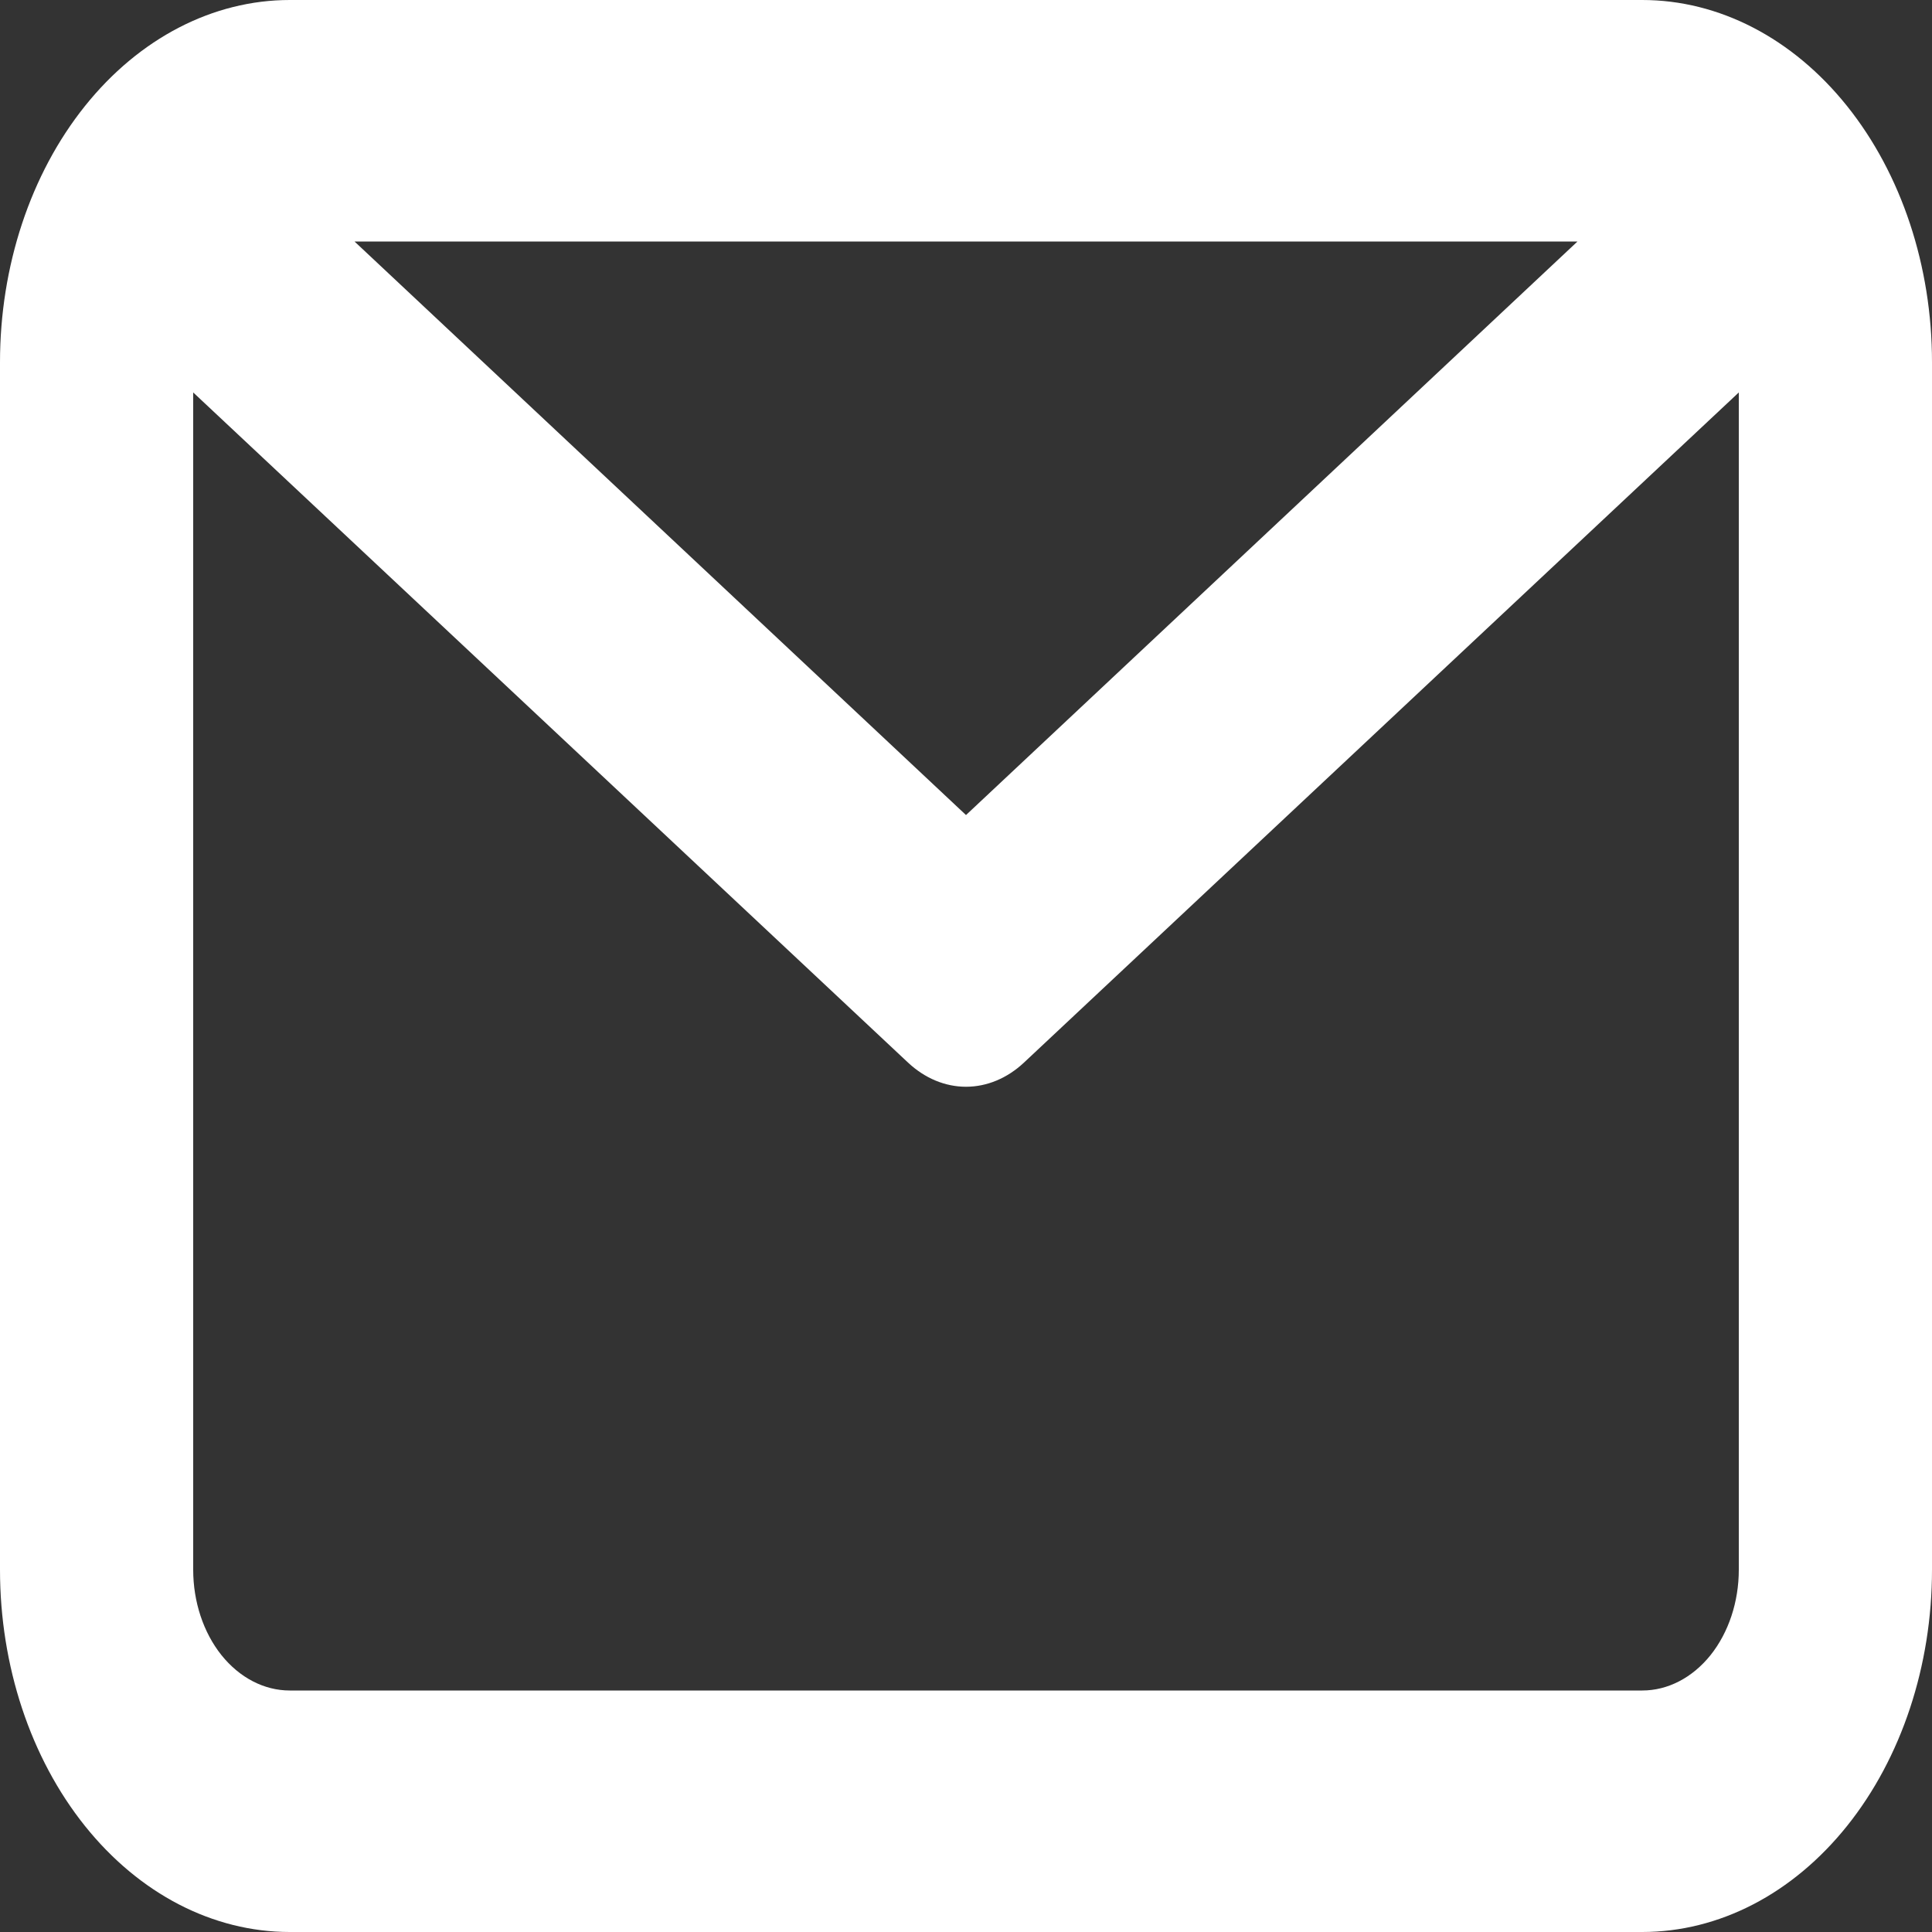 <svg width="30" height="30" viewBox="0 0 30 30" fill="none" xmlns="http://www.w3.org/2000/svg">
<rect x="0" y="0" width="30" height="30" fill="#333333" stroke="none"/>
<path d="M25.5 0H4.5C3.307 0 2.162 0.593 1.318 1.648C0.474 2.702 0 4.133 0 5.625V24.375C0 25.867 0.474 27.298 1.318 28.352C2.162 29.407 3.307 30 4.5 30H25.5C26.694 30 27.838 29.407 28.682 28.352C29.526 27.298 30 25.867 30 24.375V5.625C30 4.133 29.526 2.702 28.682 1.648C27.838 0.593 26.694 0 25.5 0ZM24.495 3.75L15 12.656L5.505 3.75H24.495ZM25.5 26.25H4.5C4.102 26.25 3.721 26.052 3.439 25.701C3.158 25.349 3 24.872 3 24.375V6.094L14.1 16.5C14.36 16.743 14.675 16.875 15 16.875C15.325 16.875 15.64 16.743 15.9 16.5L27 6.094V24.375C27 24.872 26.842 25.349 26.561 25.701C26.279 26.052 25.898 26.25 25.5 26.25Z" fill="white"/>
</svg>

